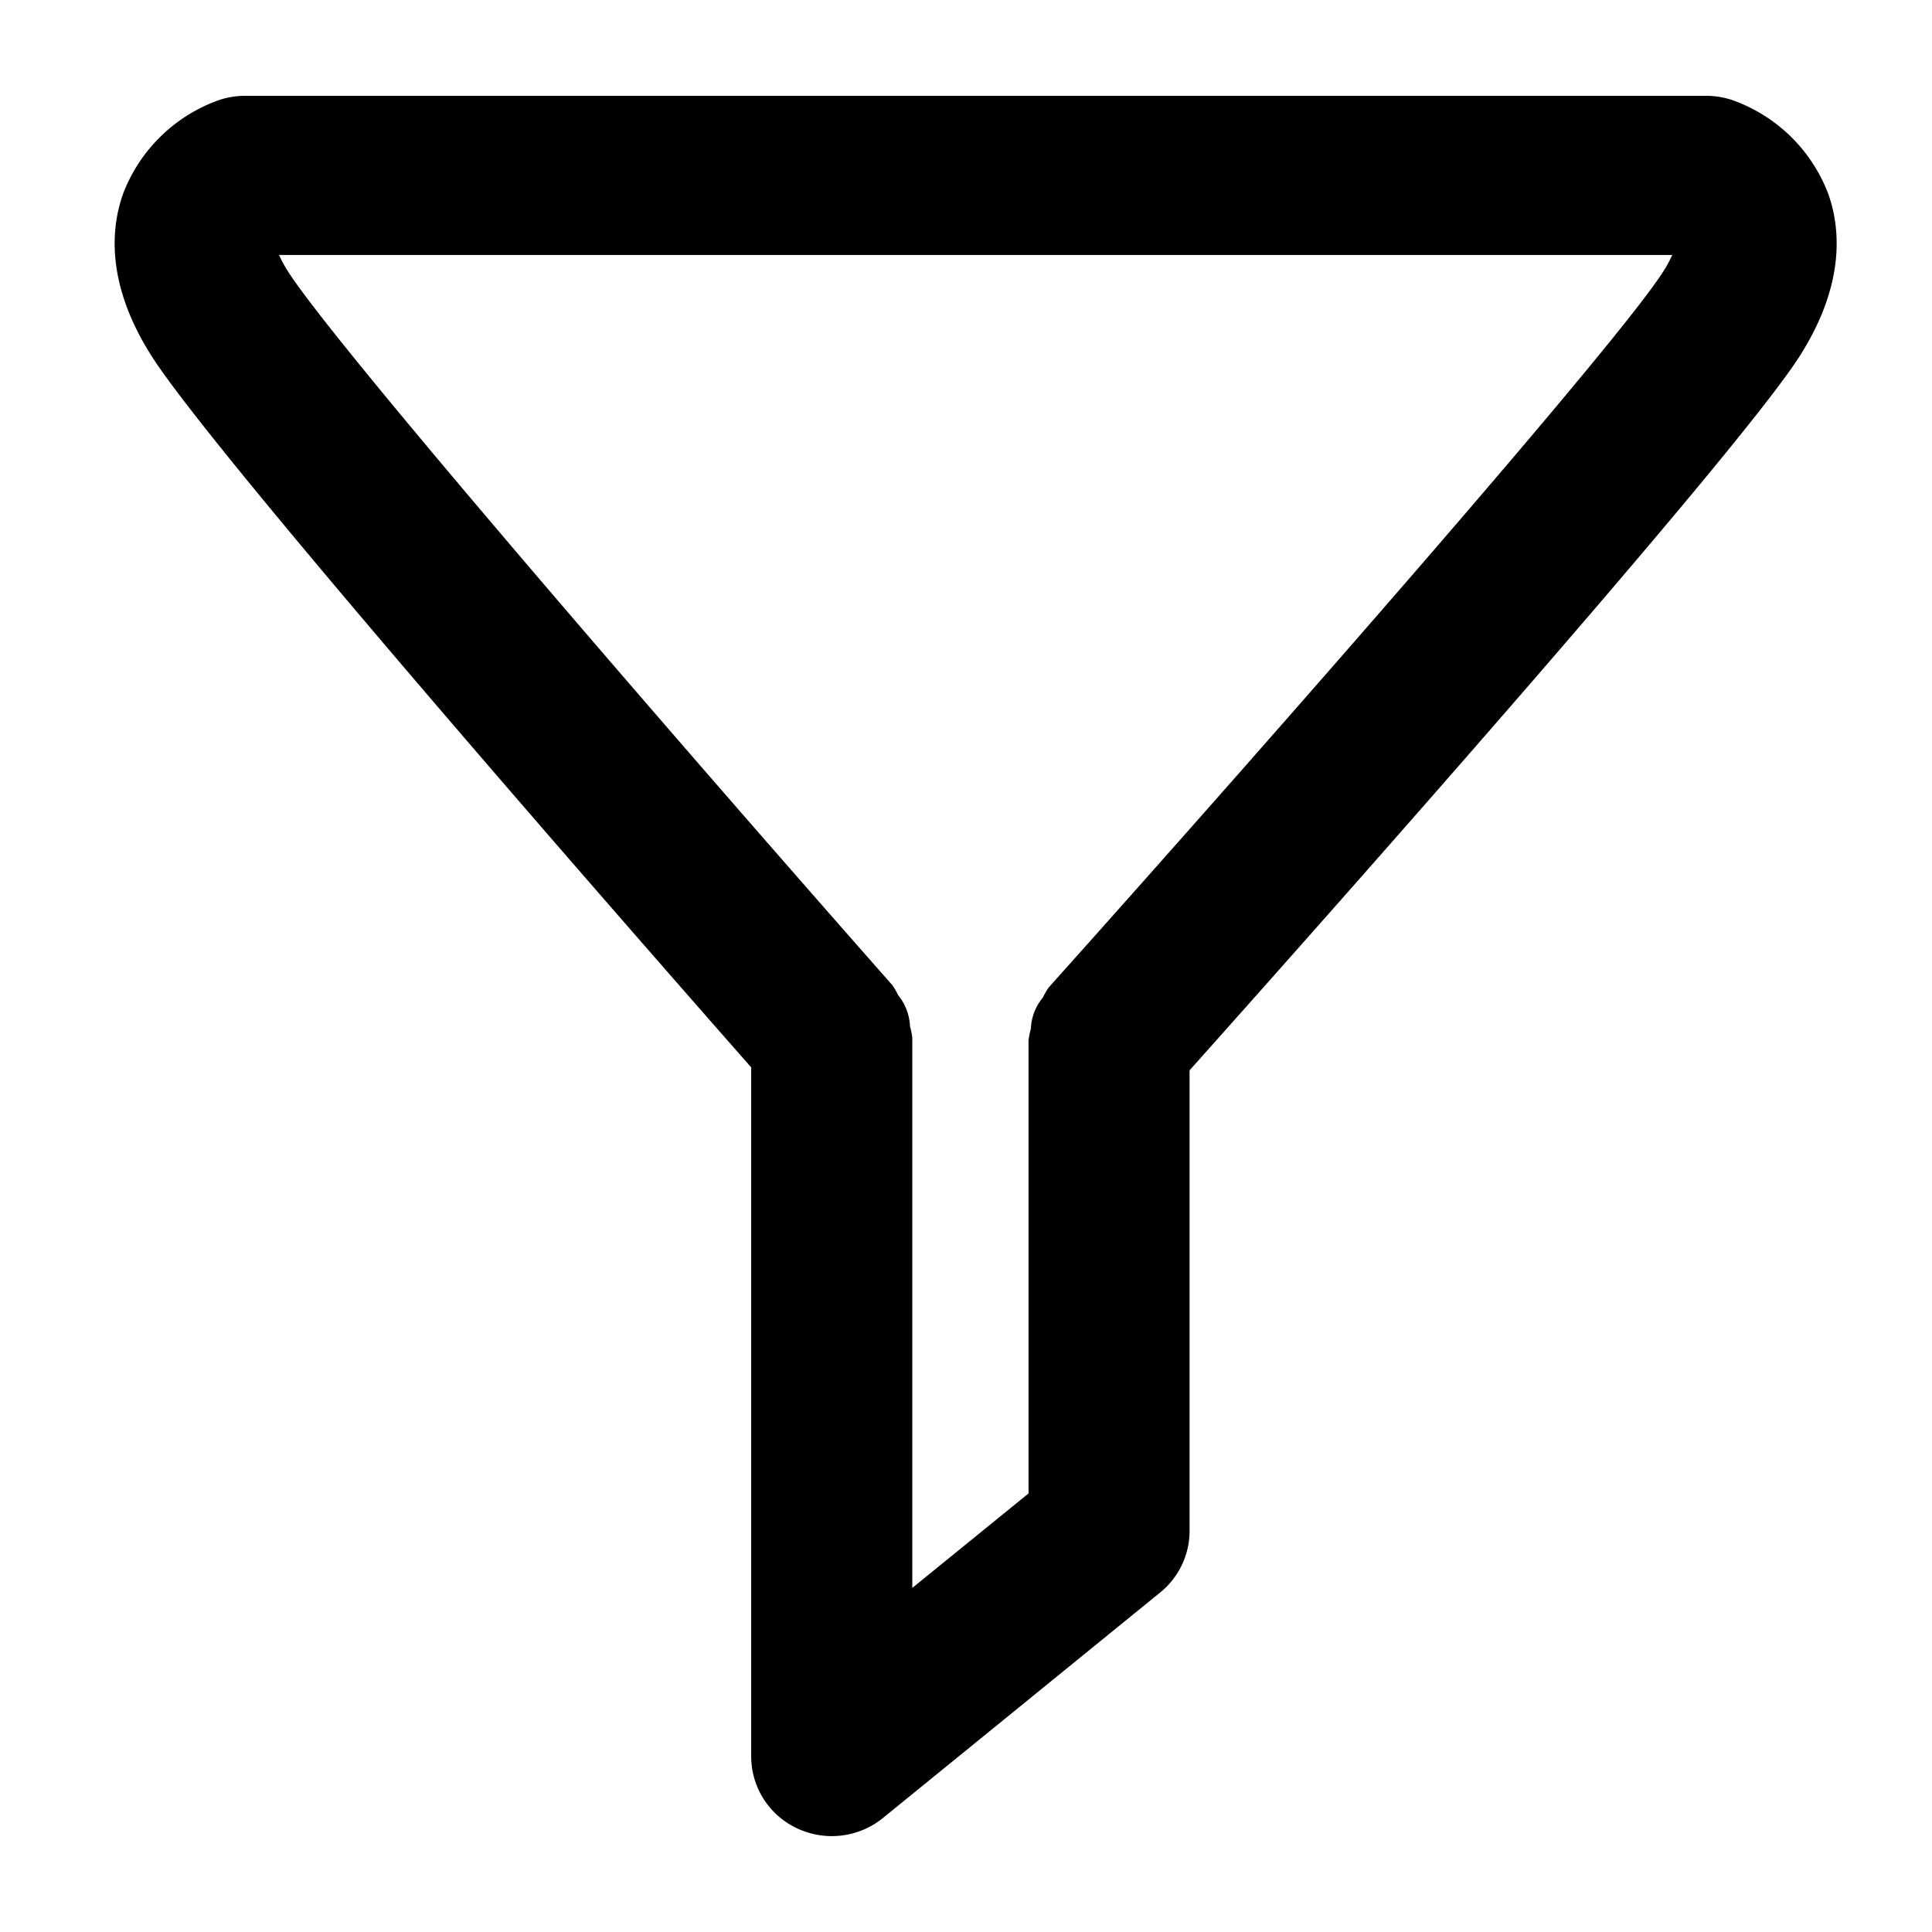 <svg xmlns="http://www.w3.org/2000/svg" width="100" height="100" viewBox="0 0 100 100">
  <defs>
    <style>
      .cls-1 {
        fill-rule: evenodd;
      }
    </style>
  </defs>
  <path id="모양_3" data-name="모양 3" class="cls-1" d="M94.628,10.028a8.265,8.265,0,0,0-4.942-4.84,4.241,4.241,0,0,0-1.371-.228H12.685a4.243,4.243,0,0,0-1.372.228,8.266,8.266,0,0,0-4.941,4.84C5.74,11.8,5.48,14.69,7.828,18.4,11.115,23.6,33.313,48.917,38.881,55.246v35.67a4.116,4.116,0,0,0,2.391,3.725A4.206,4.206,0,0,0,45.7,94.1L60.051,82.426a4.1,4.1,0,0,0,1.521-3.181V55.4c5.677-6.356,28.308-31.793,31.6-37C95.521,14.69,95.26,11.8,94.628,10.028ZM86.1,14.037C83.687,17.853,65.748,38.3,54.279,51.113a3.873,3.873,0,0,0-.3.518,2.695,2.695,0,0,0-.622,1.622,3.826,3.826,0,0,0-.12.589V77.3L47.22,82.19V53.706a3.843,3.843,0,0,0-.119-0.584,2.738,2.738,0,0,0-.614-1.615A3.868,3.868,0,0,0,46.194,51C34.94,38.237,17.321,17.863,14.9,14.038a6.423,6.423,0,0,1-.456-0.84H86.556A6.388,6.388,0,0,1,86.1,14.037Z"/>
</svg>
